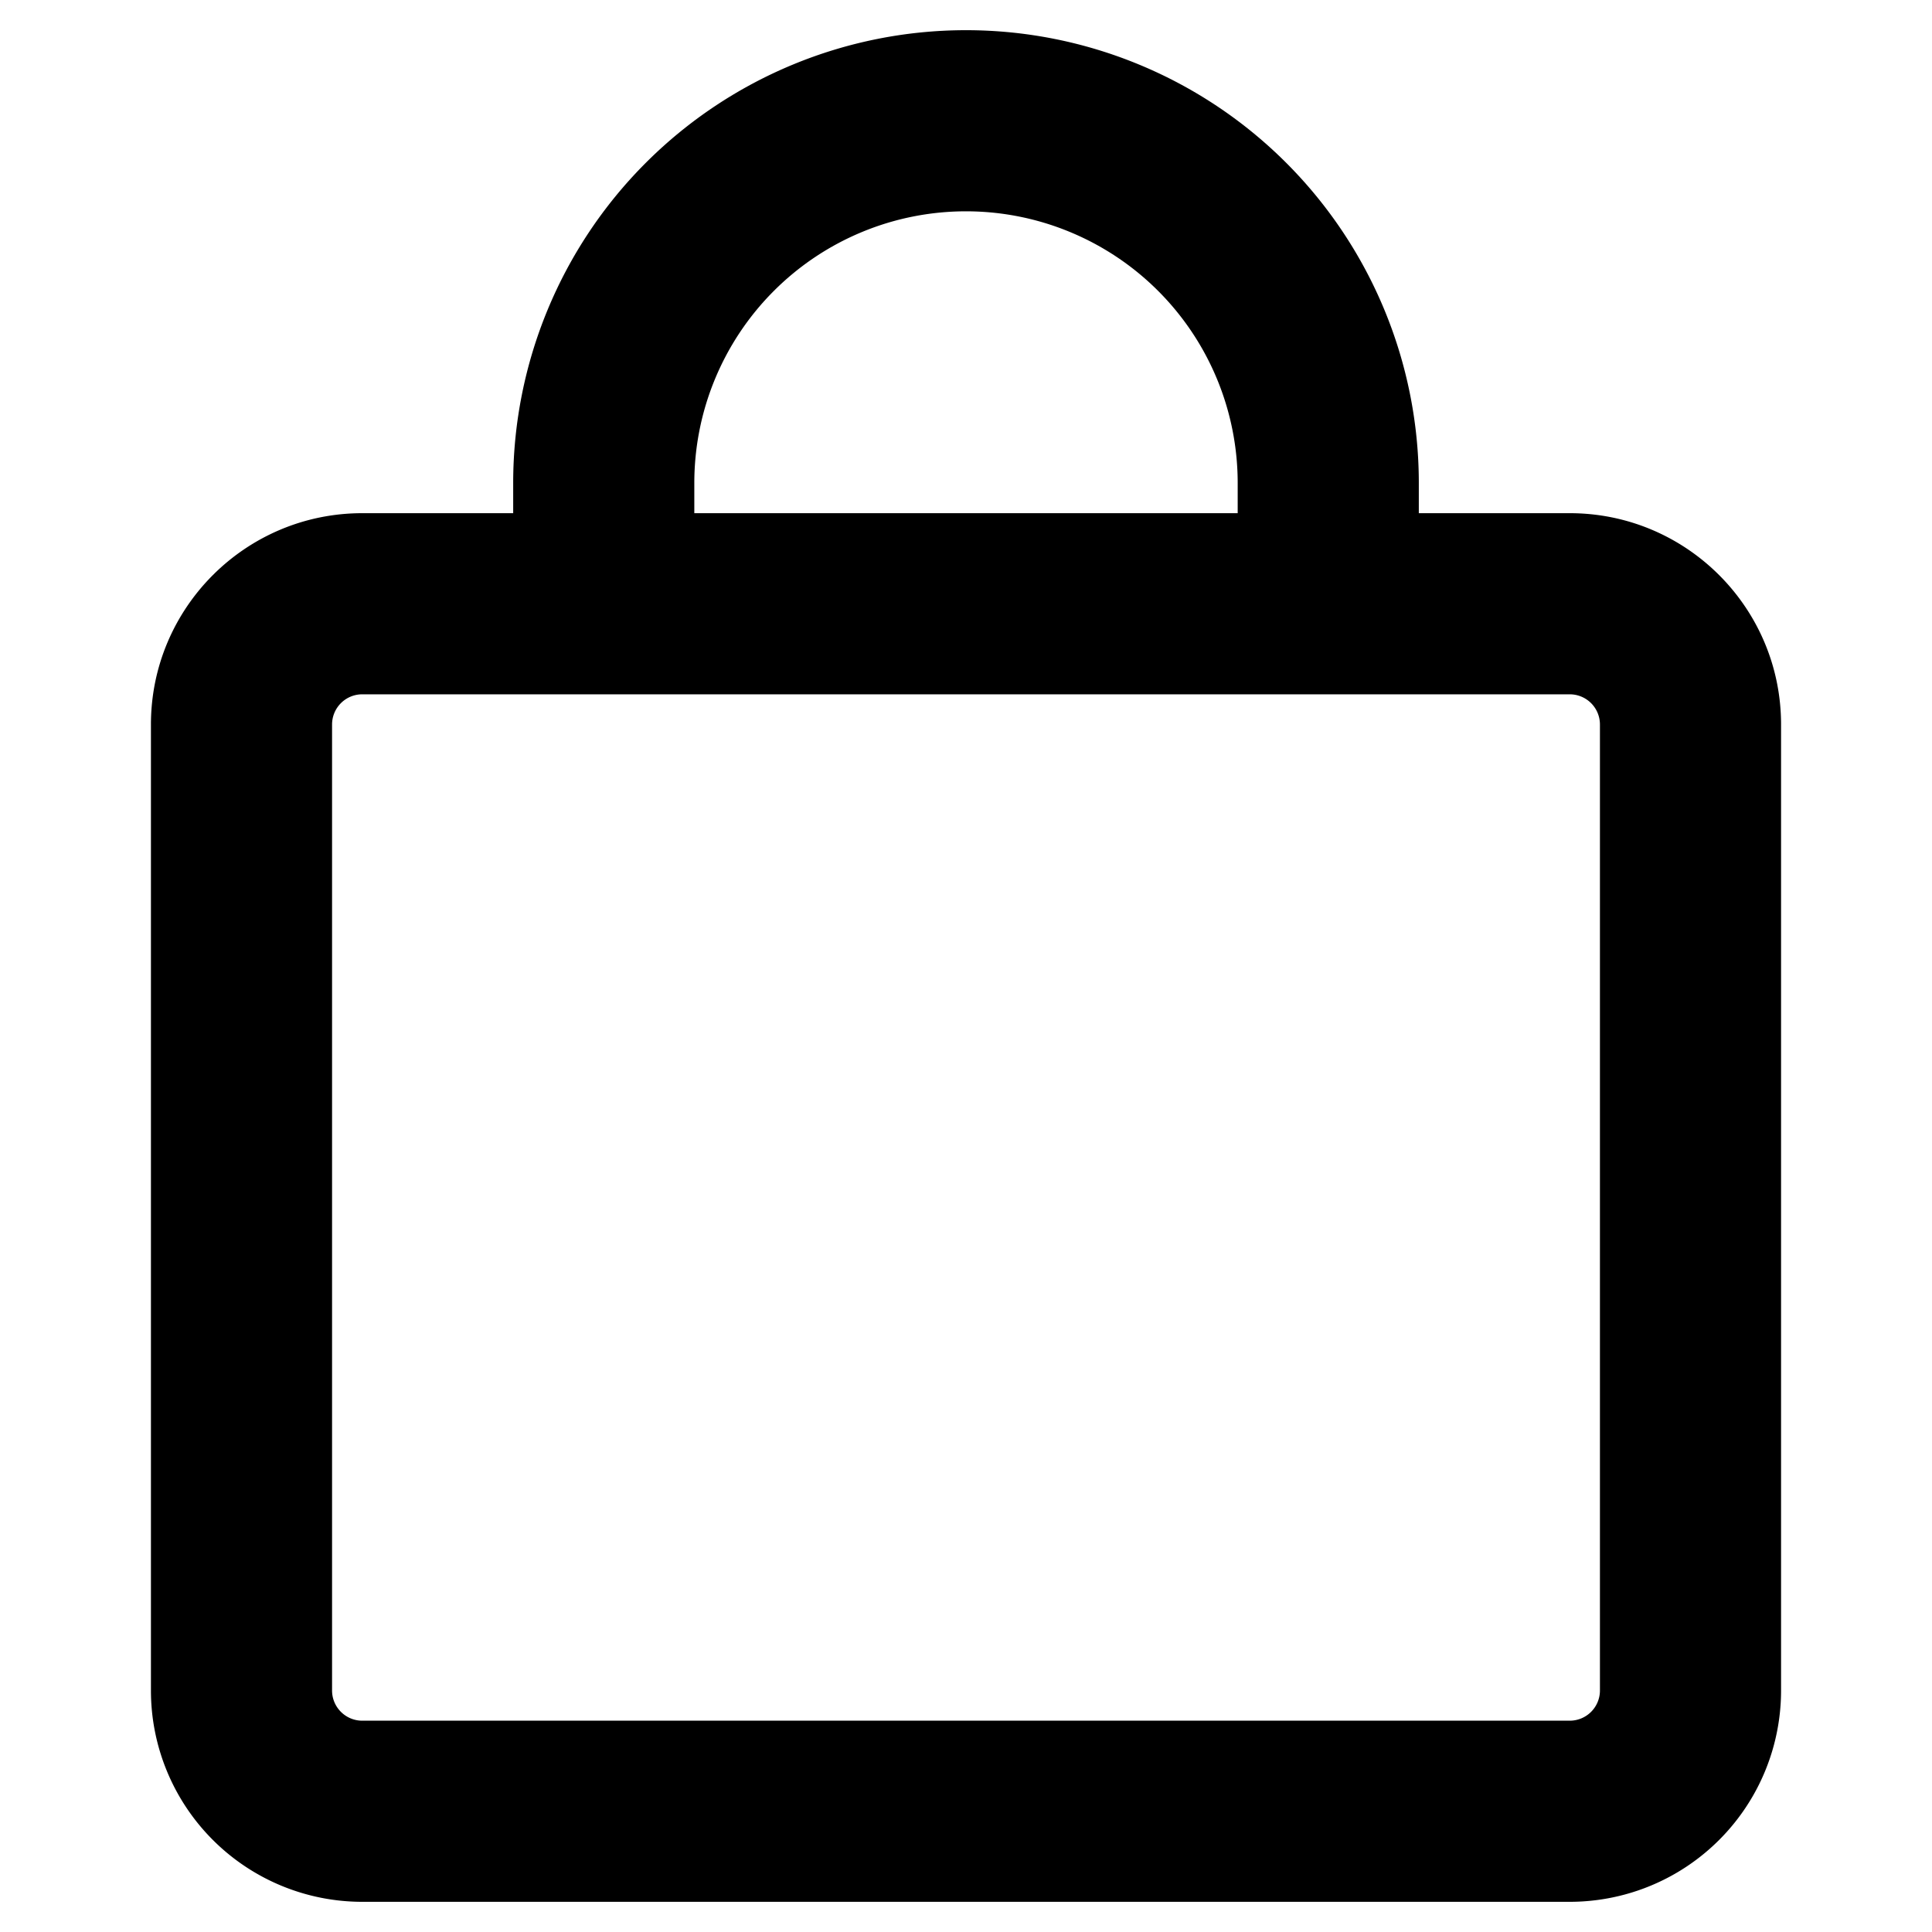 <svg xmlns="http://www.w3.org/2000/svg" viewBox="0 0 16 16"><path fill-rule="evenodd" d="M4.25 4.25V4a3.75 3.75 0 1 1 7.5 0v.25H13c.966 0 1.75.784 1.75 1.75v8A1.75 1.75 0 0 1 13 15.75H3A1.75 1.75 0 0 1 1.25 14V6c0-.966.784-1.75 1.75-1.75h1.25ZM5.75 4a2.25 2.25 0 0 1 4.5 0v.25h-4.5V4ZM3 5.75a.25.25 0 0 0-.25.25v8c0 .138.112.25.25.25h10a.25.25 0 0 0 .25-.25V6a.25.25 0 0 0-.25-.25H3Z" clip-rule="evenodd"/></svg>